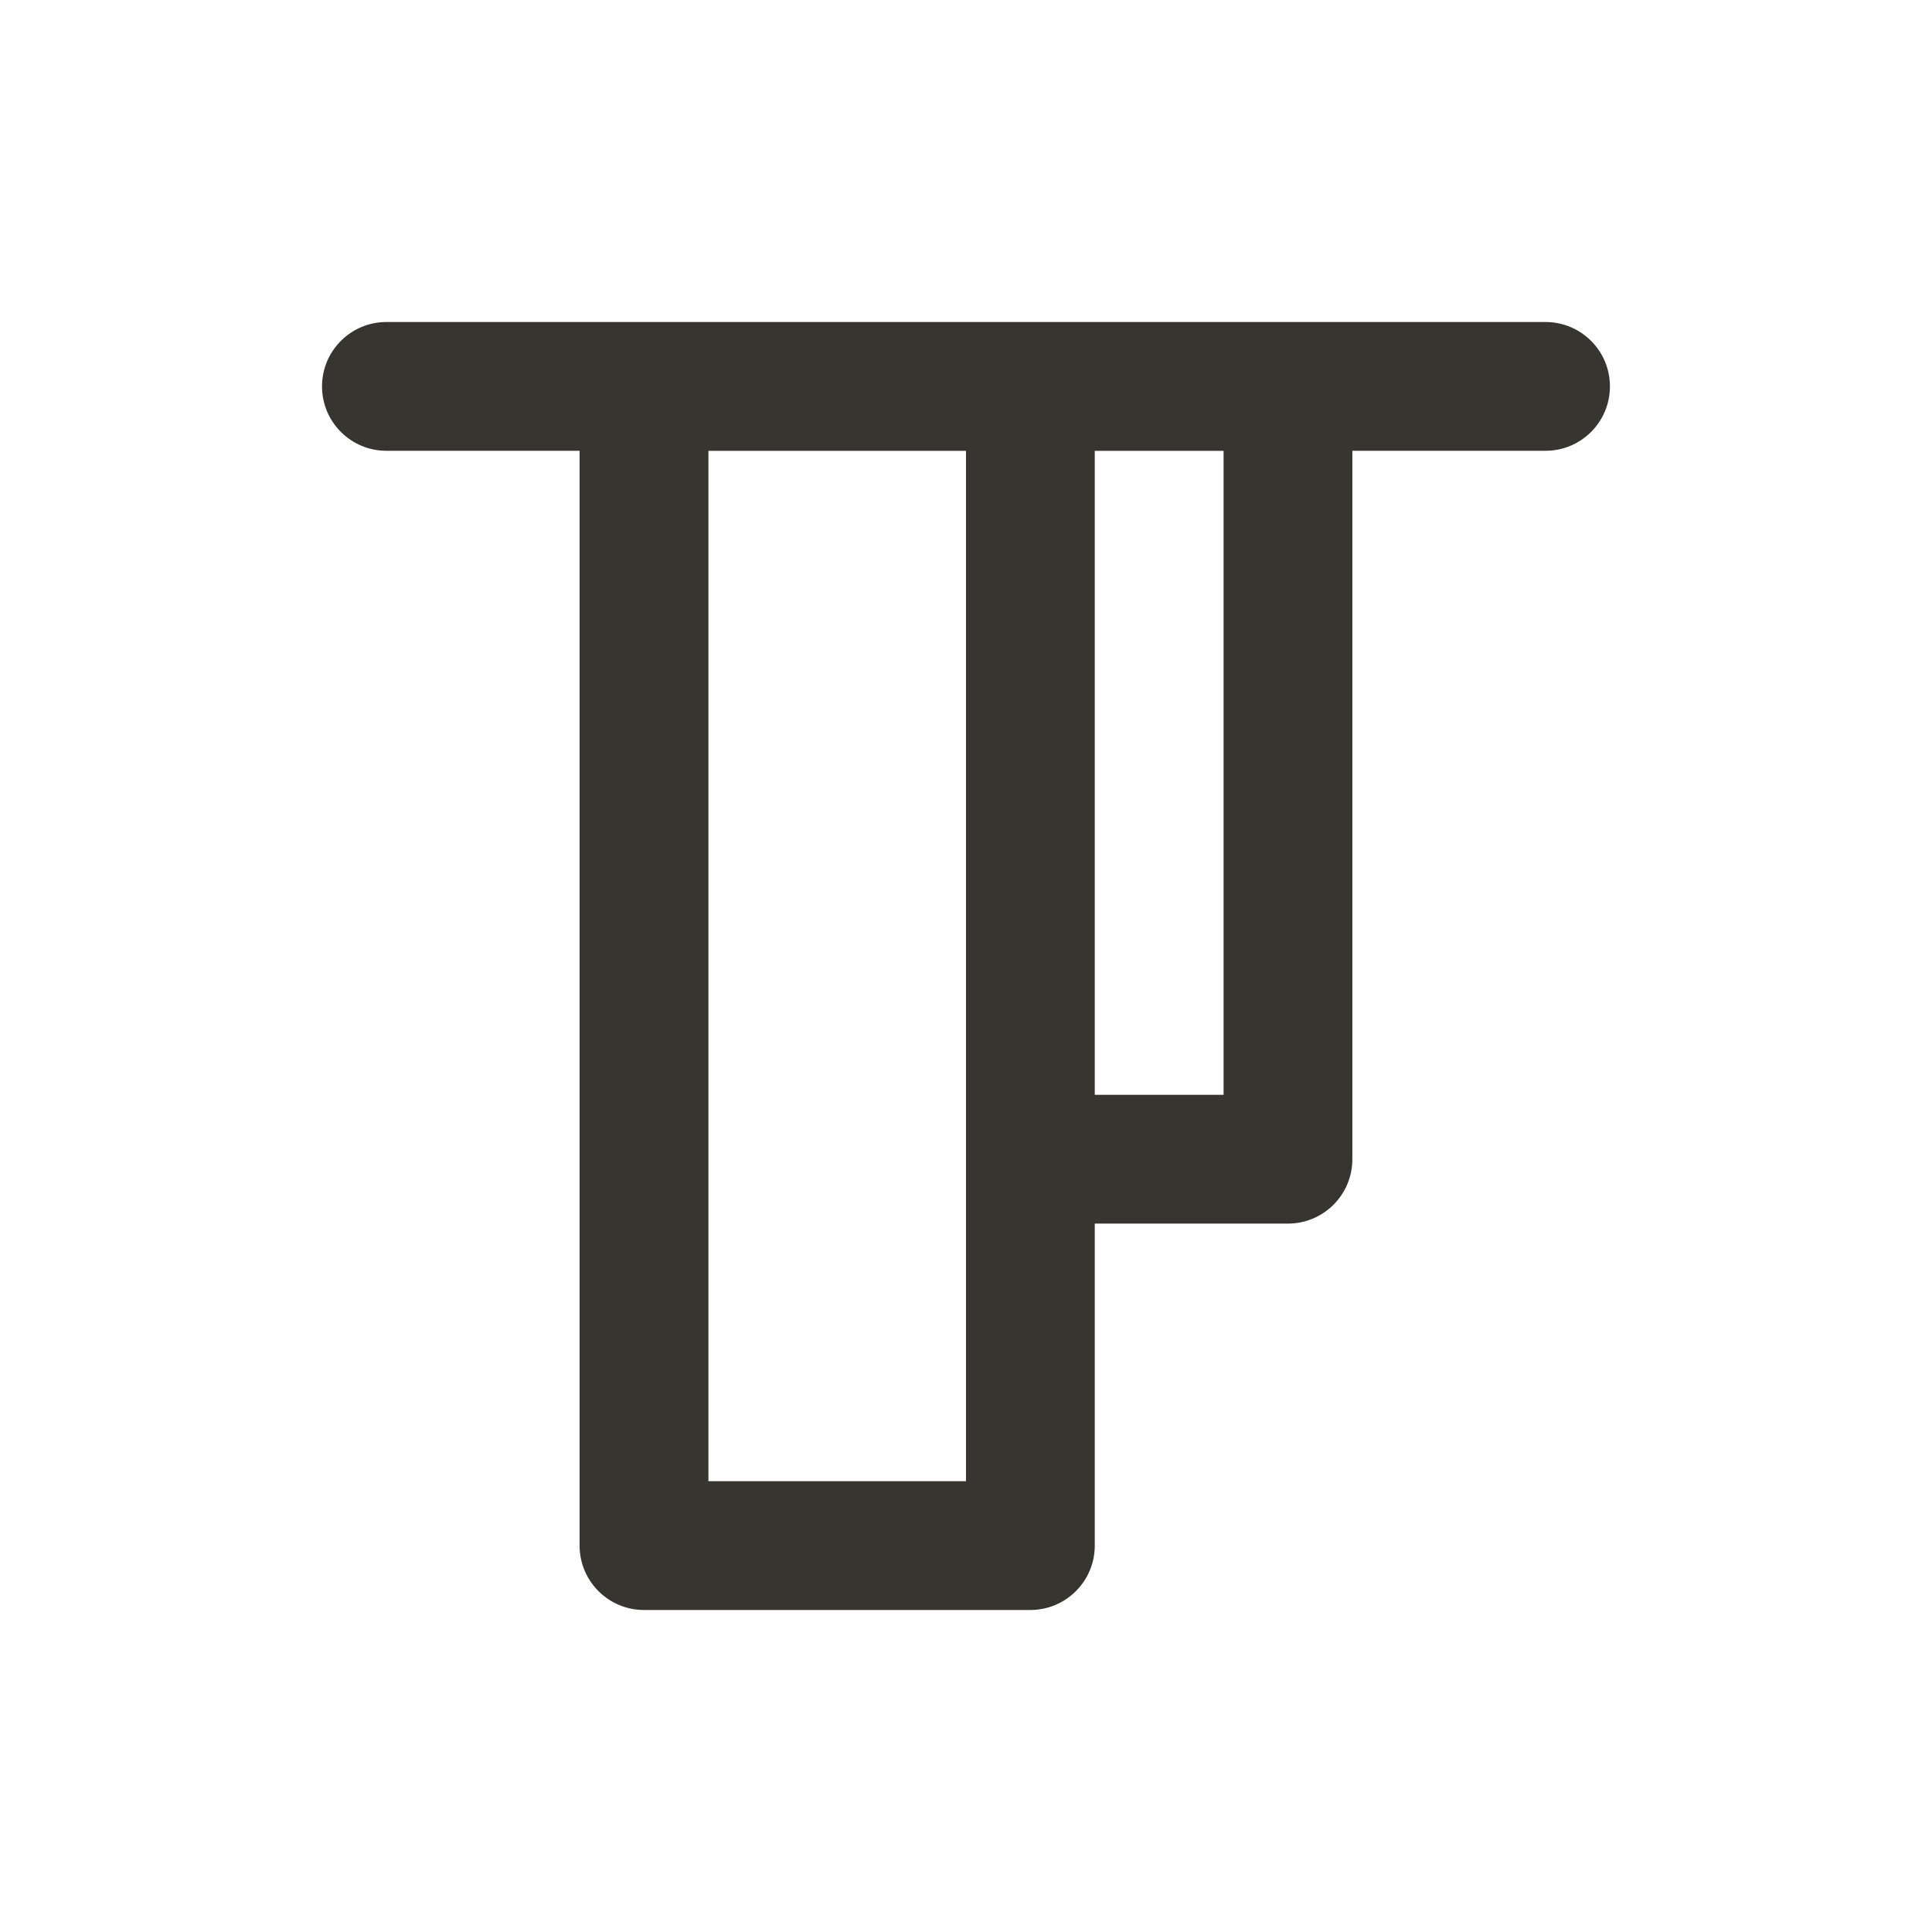 <!-- Generated by IcoMoon.io -->
<svg version="1.1" xmlns="http://www.w3.org/2000/svg" width="40" height="40" viewBox="0 0 40 40">
<title>vertical-align-top</title>
<path fill="#37352f" d="M32 6.667h-24c-0.736 0-1.333 0.597-1.333 1.333s0.597 1.333 1.333 1.333v0h4v22.667c0 0.736 0.597 1.333 1.333 1.333v0h8c0.736 0 1.333-0.597 1.333-1.333v0-6.667h4c0.736 0 1.333-0.597 1.333-1.333v0-14.667h4c0.736 0 1.333-0.597 1.333-1.333s-0.597-1.333-1.333-1.333v0zM20 30.667h-5.333v-21.333h5.333zM25.333 22.667h-2.667v-13.333h2.667z"></path>
</svg>
